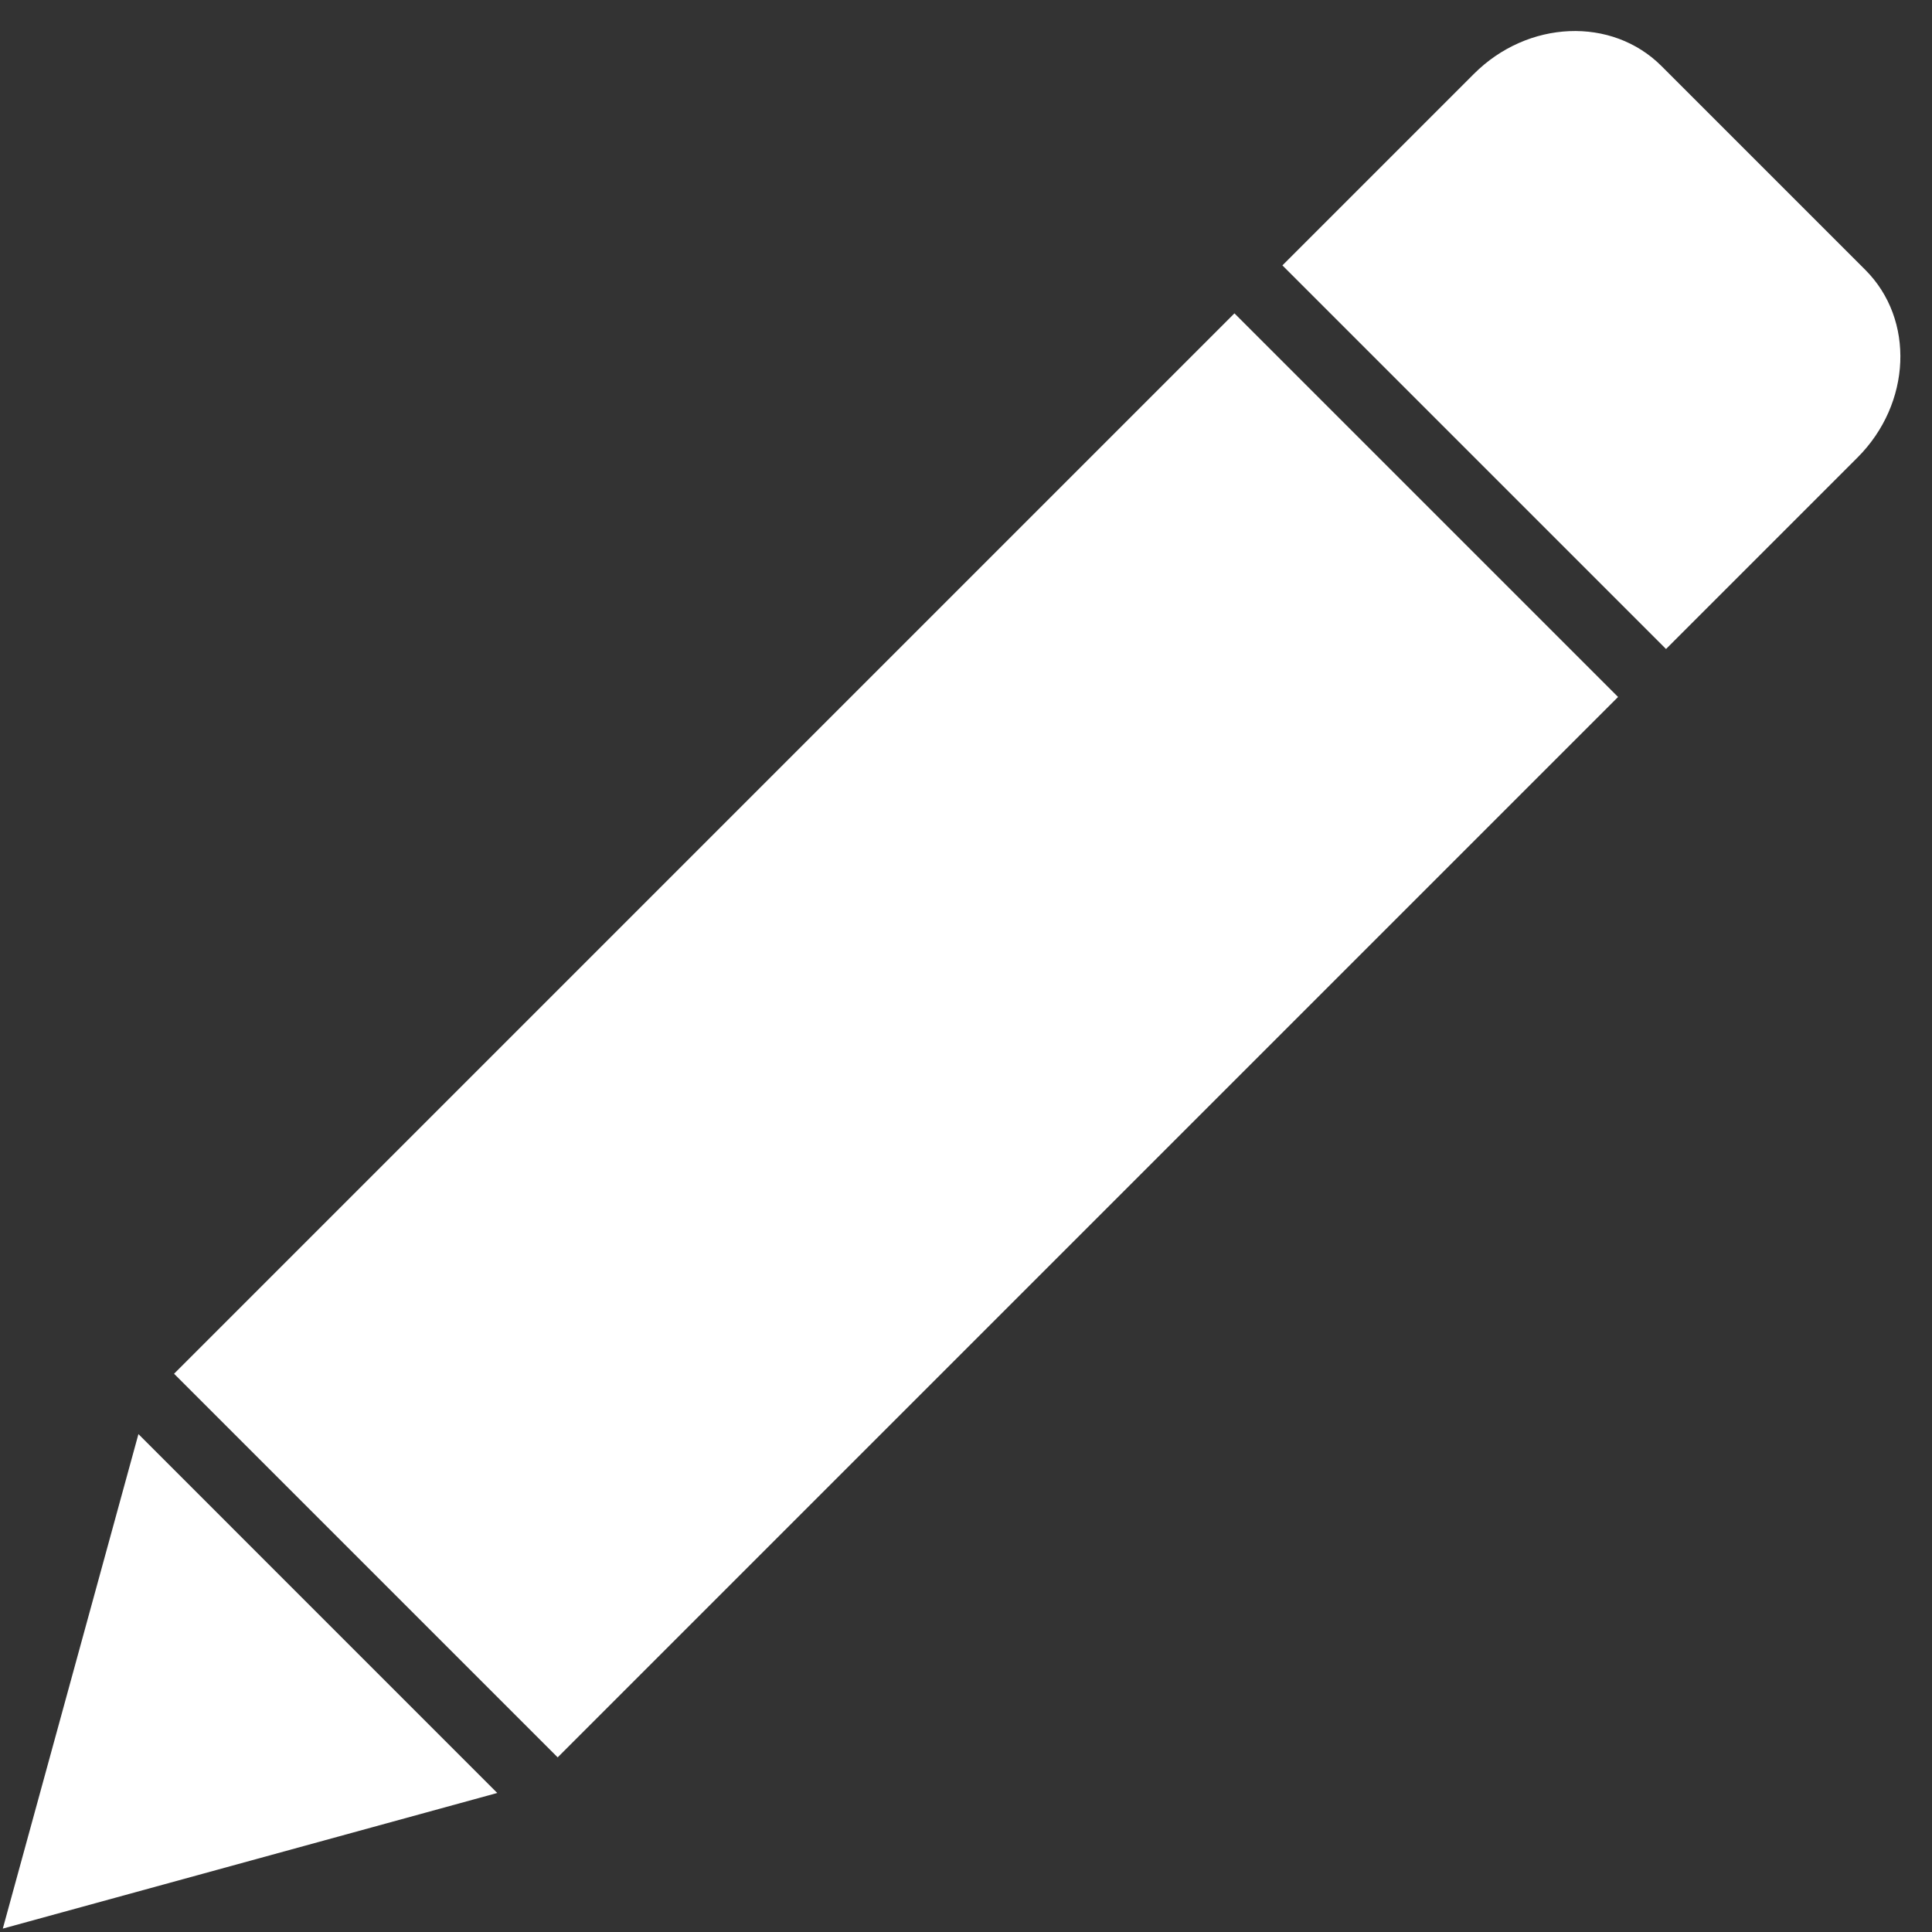 <?xml version="1.0" standalone="no"?><!DOCTYPE svg PUBLIC "-//W3C//DTD SVG 1.1//EN" "http://www.w3.org/Graphics/SVG/1.1/DTD/svg11.dtd"><svg t="1523434035817" class="icon" style="" viewBox="0 0 1024 1024" version="1.1" xmlns="http://www.w3.org/2000/svg" p-id="2134" xmlns:xlink="http://www.w3.org/1999/xlink" width="13" height="13"><rect x="0" y="0" width="1024" height="1024" fill="#333333" stroke="none"/><defs><style type="text/css"></style></defs><path d="M295.581 931.441 92.254 728.115l562.027-562.032 203.326 203.326L295.581 931.441 295.581 931.441zM295.581 931.441M988.662 143.042 880.643 35.03c-26.32-26.32-70.852-24.462-99.462 4.153L679.702 140.663l203.326 203.326L984.507 242.51C1013.112 213.894 1014.976 169.361 988.662 143.042L988.662 143.042zM988.662 143.042M73.373 760.102 1.486 1022.2l262.07-71.888L73.373 760.102zM73.373 760.102" p-id="2135" fill="#ffffff"></path></svg>
